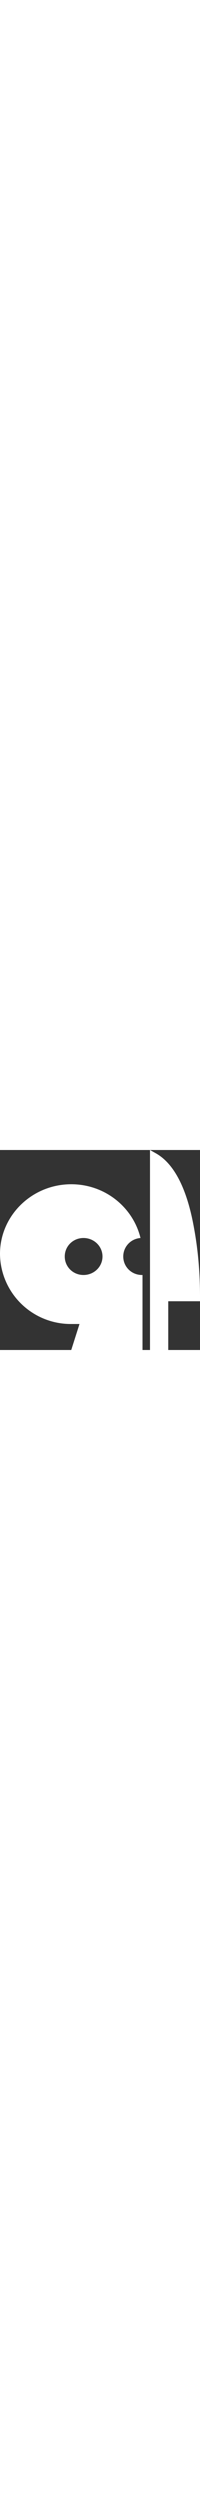 <svg xmlns="http://www.w3.org/2000/svg" fill-rule="evenodd" stroke-linejoin="round" stroke-miterlimit="2" clip-rule="evenodd" viewBox="0 0 800 800" width='64'><rect x="0" y="0" width="800" height="800" fill="#333333" stroke="none"/><g fill="#fff"><path d="M570 800H285l33-104h-33A283 283 0 010 416c0-154 128-279 285-279 135 0 247 92 277 215-39 3-69 35-69 74 0 41 33 74 75 74h2v300zM334 500c-42 0-75-33-75-74s33-74 75-74 76 33 76 74-34 74-76 74zM673 800h-73V0l23 13c84 47 128 165 151 288 23 121 26 221 26 287v17H673v195z"/></g></svg>